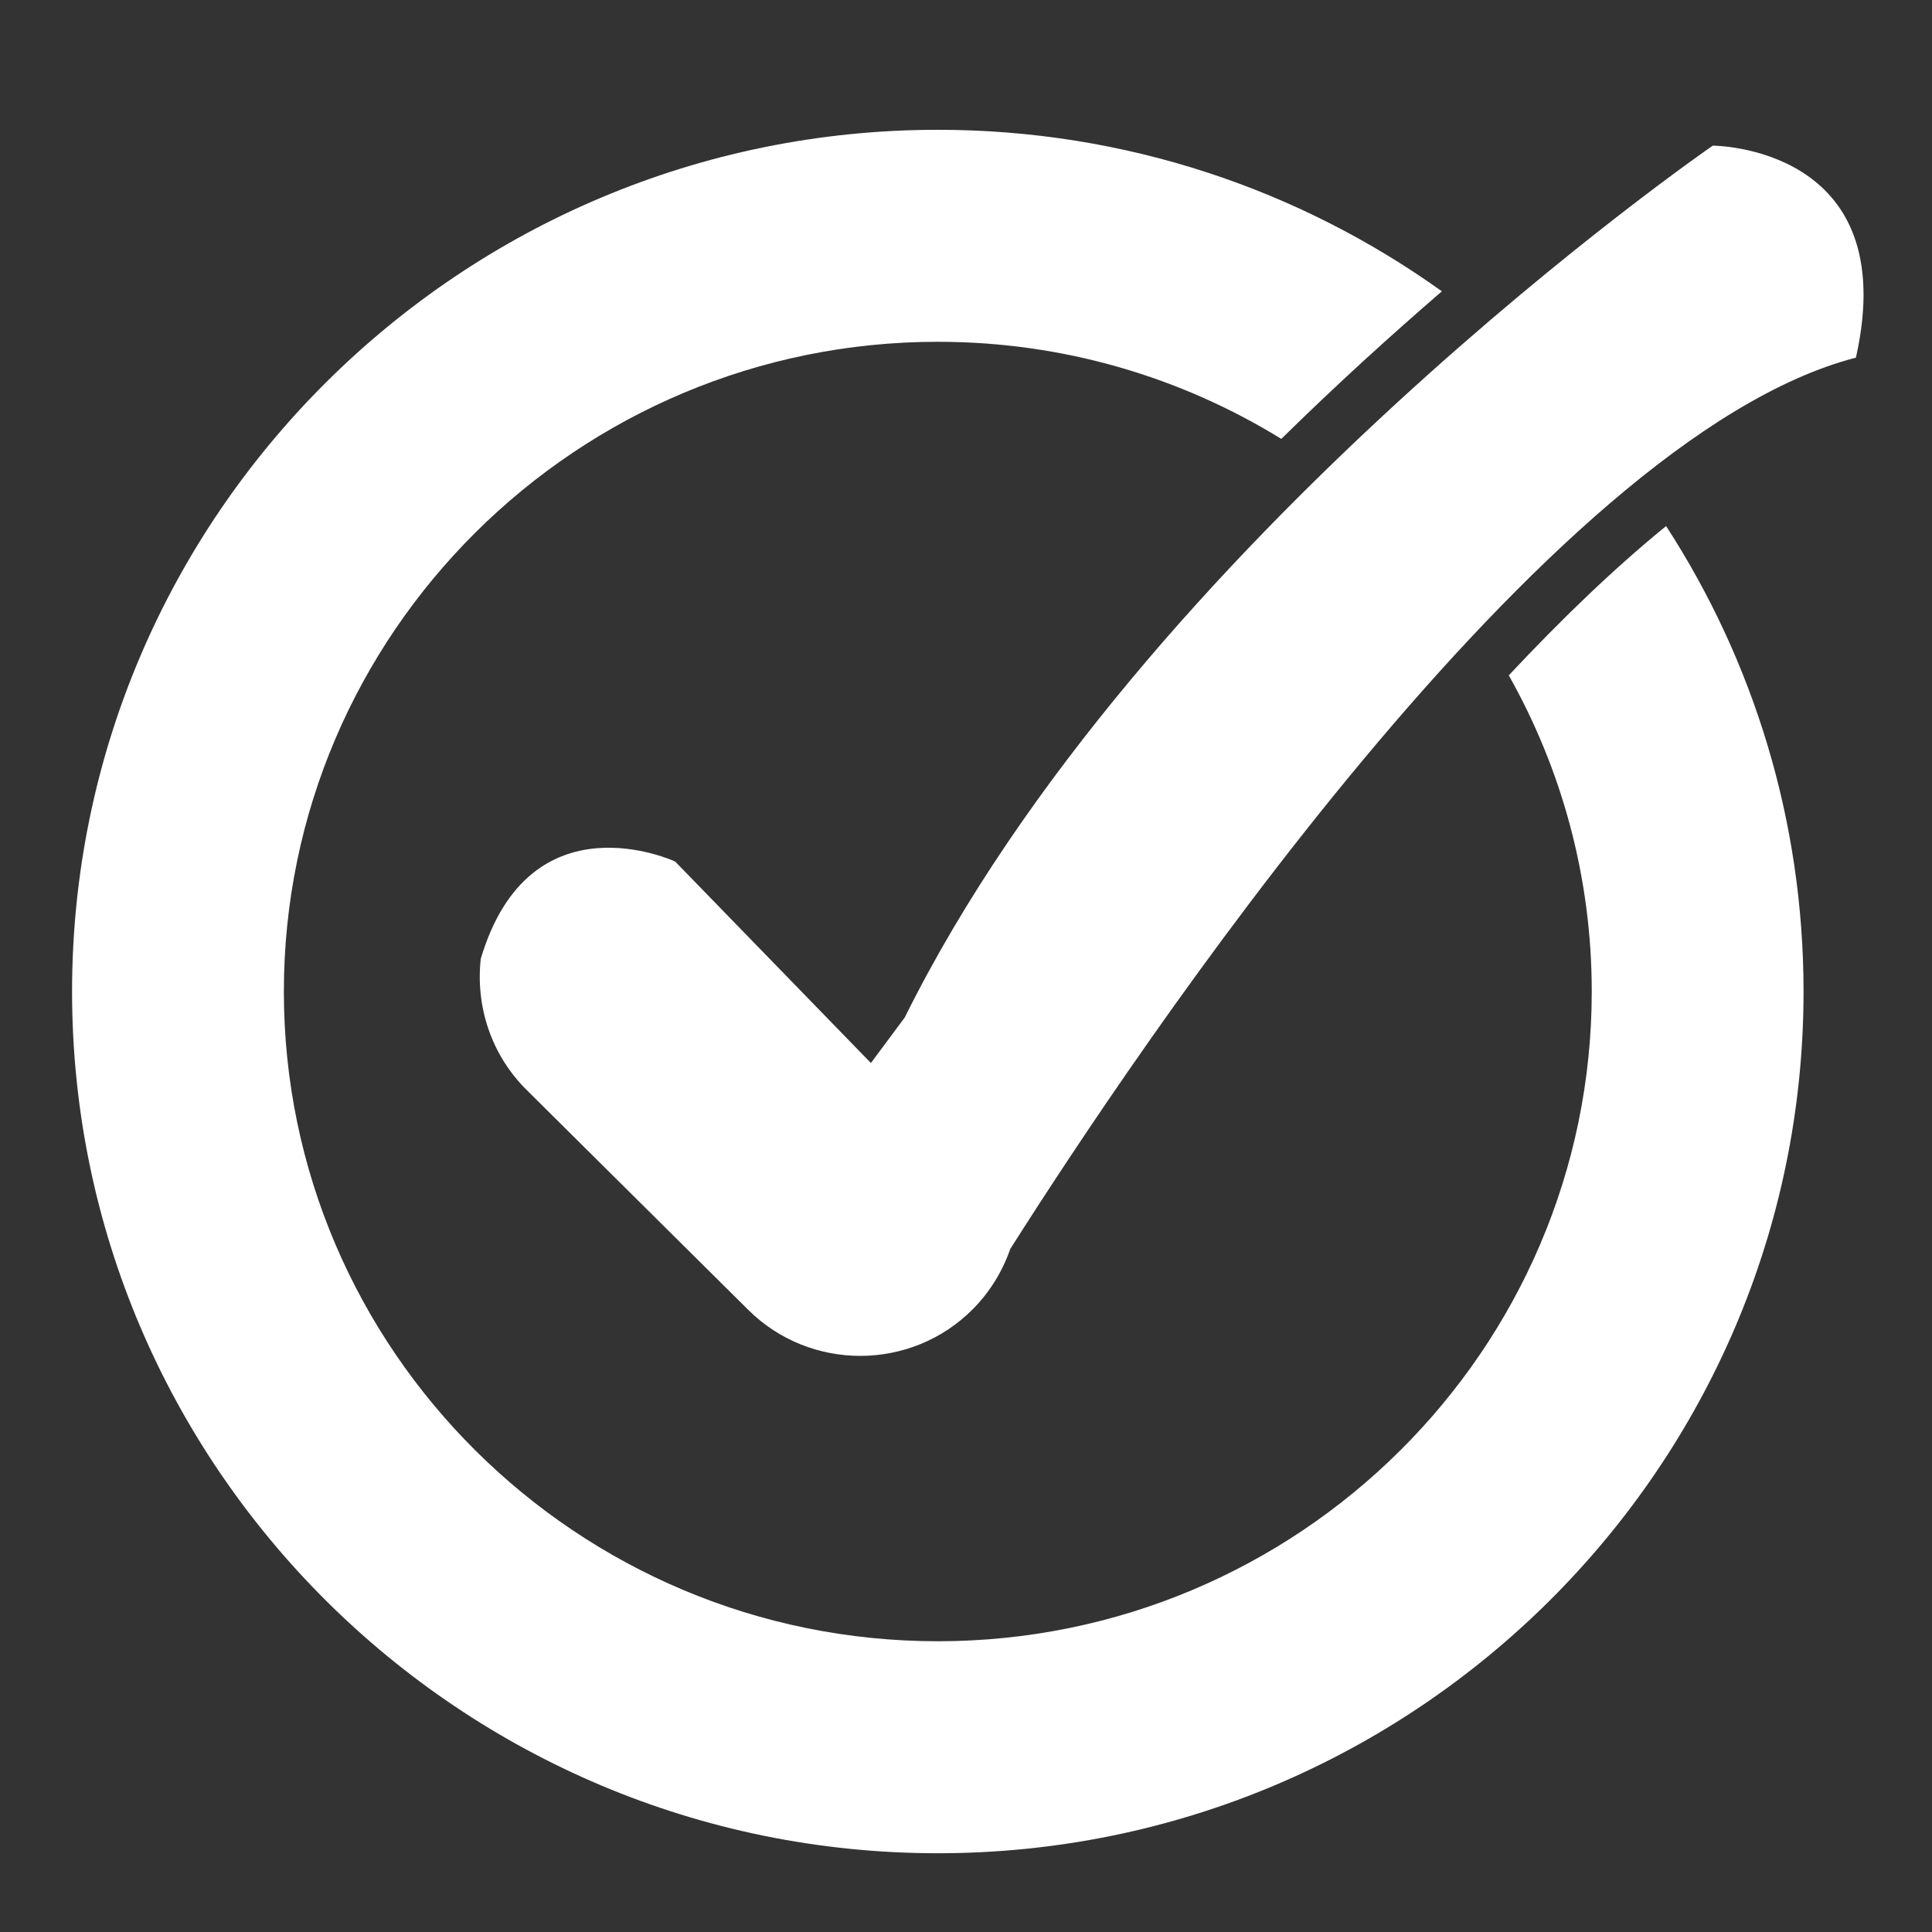 <?xml version="1.0" encoding="utf-8"?>
<!-- Generator: Adobe Illustrator 21.0.1, SVG Export Plug-In . SVG Version: 6.00 Build 0)  -->
<svg version="1.1" id="Layer_2" xmlns="http://www.w3.org/2000/svg" xmlns:xlink="http://www.w3.org/1999/xlink" x="0px" y="0px"
	 viewBox="0 0 1010.7 1010.7" style="enable-background:new 0 0 1010.7 1010.7;" xml:space="preserve">
<rect x="0" y="0" width="1010.7" height="1010.7" fill="#333333" stroke="none"/>
<style type="text/css">
	.st0{fill:#FFFFFF;}
</style>
<g>
	<path class="st0" d="M896,76.2c0,0-298.6,205.7-422.7,456.1l-17.7,23.8L353.2,450.7c0,0-76-35.5-101.7,50.9
		c-2.7,24.5,5.2,49.9,23.9,68.5l116.1,115.2c32.5,32.2,85.3,32,117.5-0.5l0,0c9-9.1,15.5-19.9,19.5-31.4
		c65-102.6,279.8-424.4,442.4-466.3C995.8,76.2,896,76.2,896,76.2z"/>
	<path class="st0" d="M789.3,353.3c27.6,49,43.4,105.4,43.4,165.4c0,187.4-153.5,339.9-342.1,339.9S148.5,706.1,148.5,518.7
		s153.5-339.9,342.1-339.9c65.9,0,127.4,18.6,179.7,50.8c29.2-28.7,57.8-54.6,84-77.2c-74.3-53.2-165.4-84.5-263.7-84.5
		c-249.7,0-452.9,202.2-452.9,450.8c0,248.6,203.2,450.8,452.9,450.8s452.9-202.2,452.9-450.8c0-89.6-26.4-173.3-71.9-243.5
		C844.8,297,817.2,323.5,789.3,353.3z"/>
</g>
</svg>
